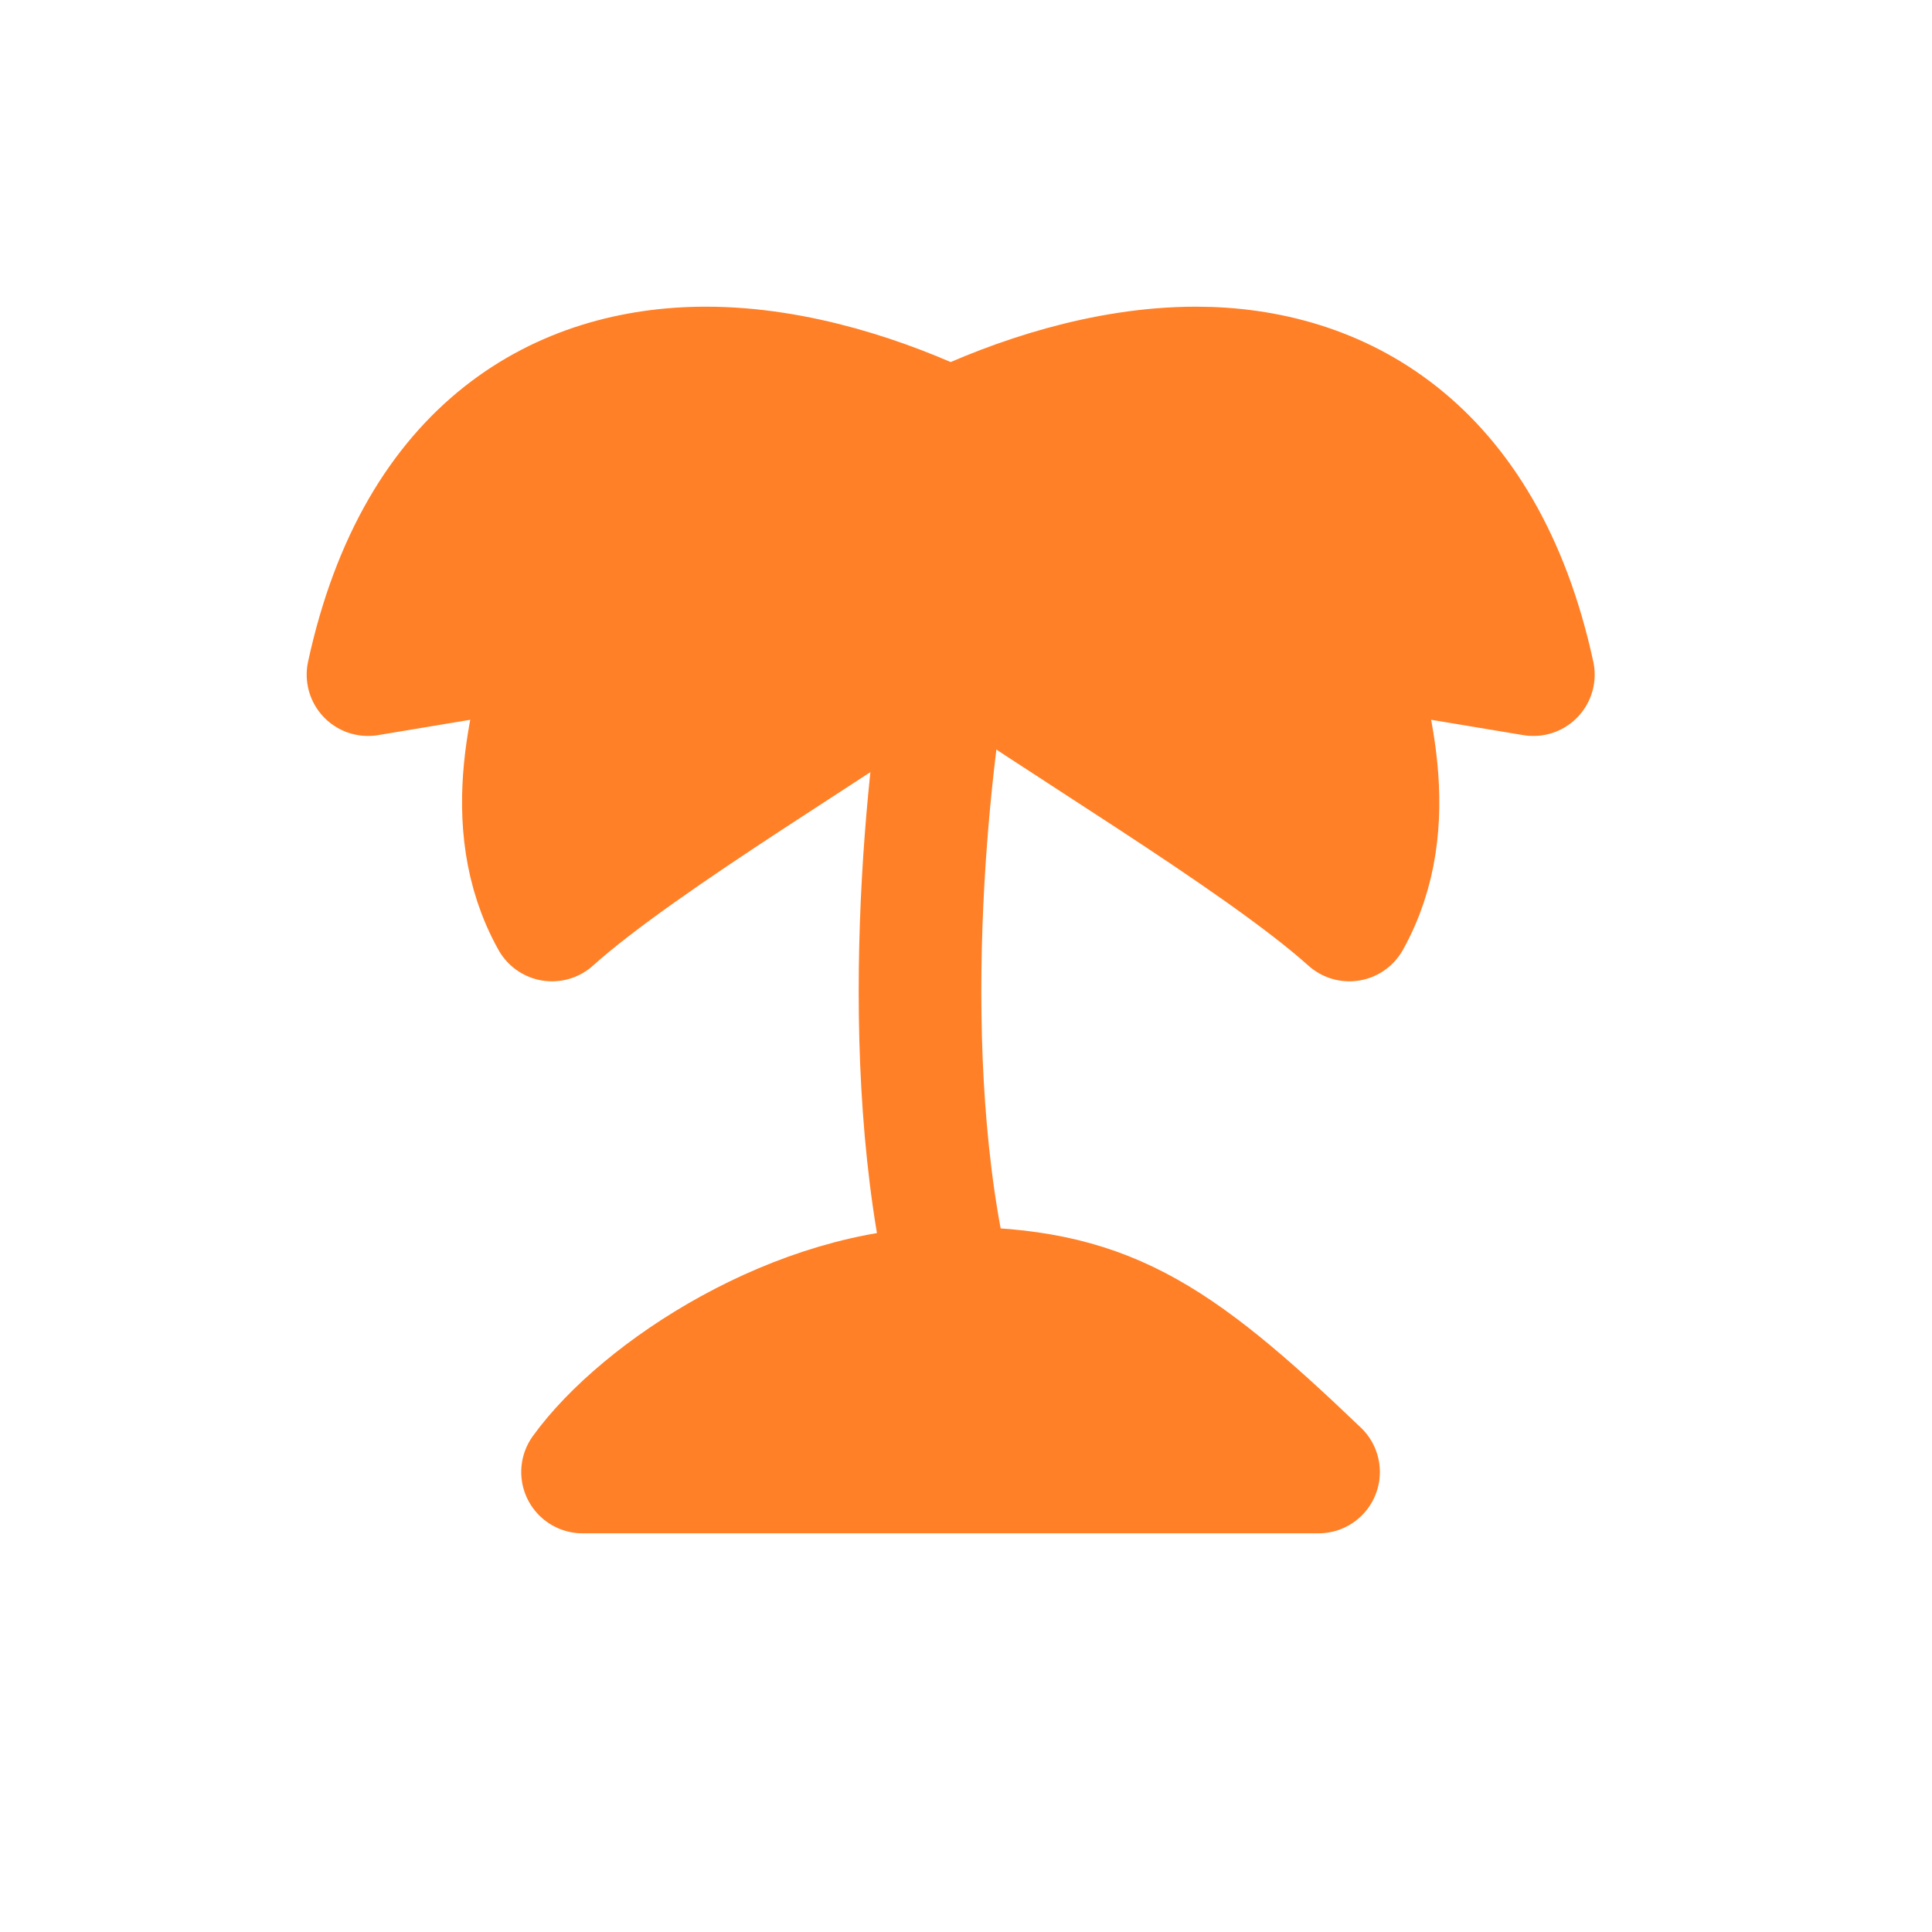<svg width="21" height="21" viewBox="0 0 21 21" fill="none" xmlns="http://www.w3.org/2000/svg">
<path d="M6 7L4 7.333C4.543 4.829 6.121 4.002 7.667 4C8.666 3.998 9.651 4.342 10.333 4.667C11.016 4.342 12 4 13 4C14.537 4 16.123 4.829 16.667 7.333L14.667 7C14.853 7.7 15.263 8.931 14.667 10C13.673 9.109 11.377 7.764 10.333 7C9.29 7.764 6.993 9.109 6 10C5.404 8.931 5.814 7.7 6 7Z" fill="#FF8027" stroke="#FF8027" stroke-width="1.333" stroke-linecap="round" stroke-linejoin="round"/>
<path d="M10.333 7C10.082 8.296 9.73 11.511 10.333 14" stroke="#FF8027" stroke-width="1.333" stroke-linecap="round" stroke-linejoin="round"/>
<path d="M6.332 16H14.332C12.736 14.472 11.999 14.002 10.332 14C8.665 13.998 6.963 15.127 6.332 16Z" fill="#FF8027" stroke="#FF8027" stroke-width="1.333" stroke-linecap="round" stroke-linejoin="round"/>
</svg>
